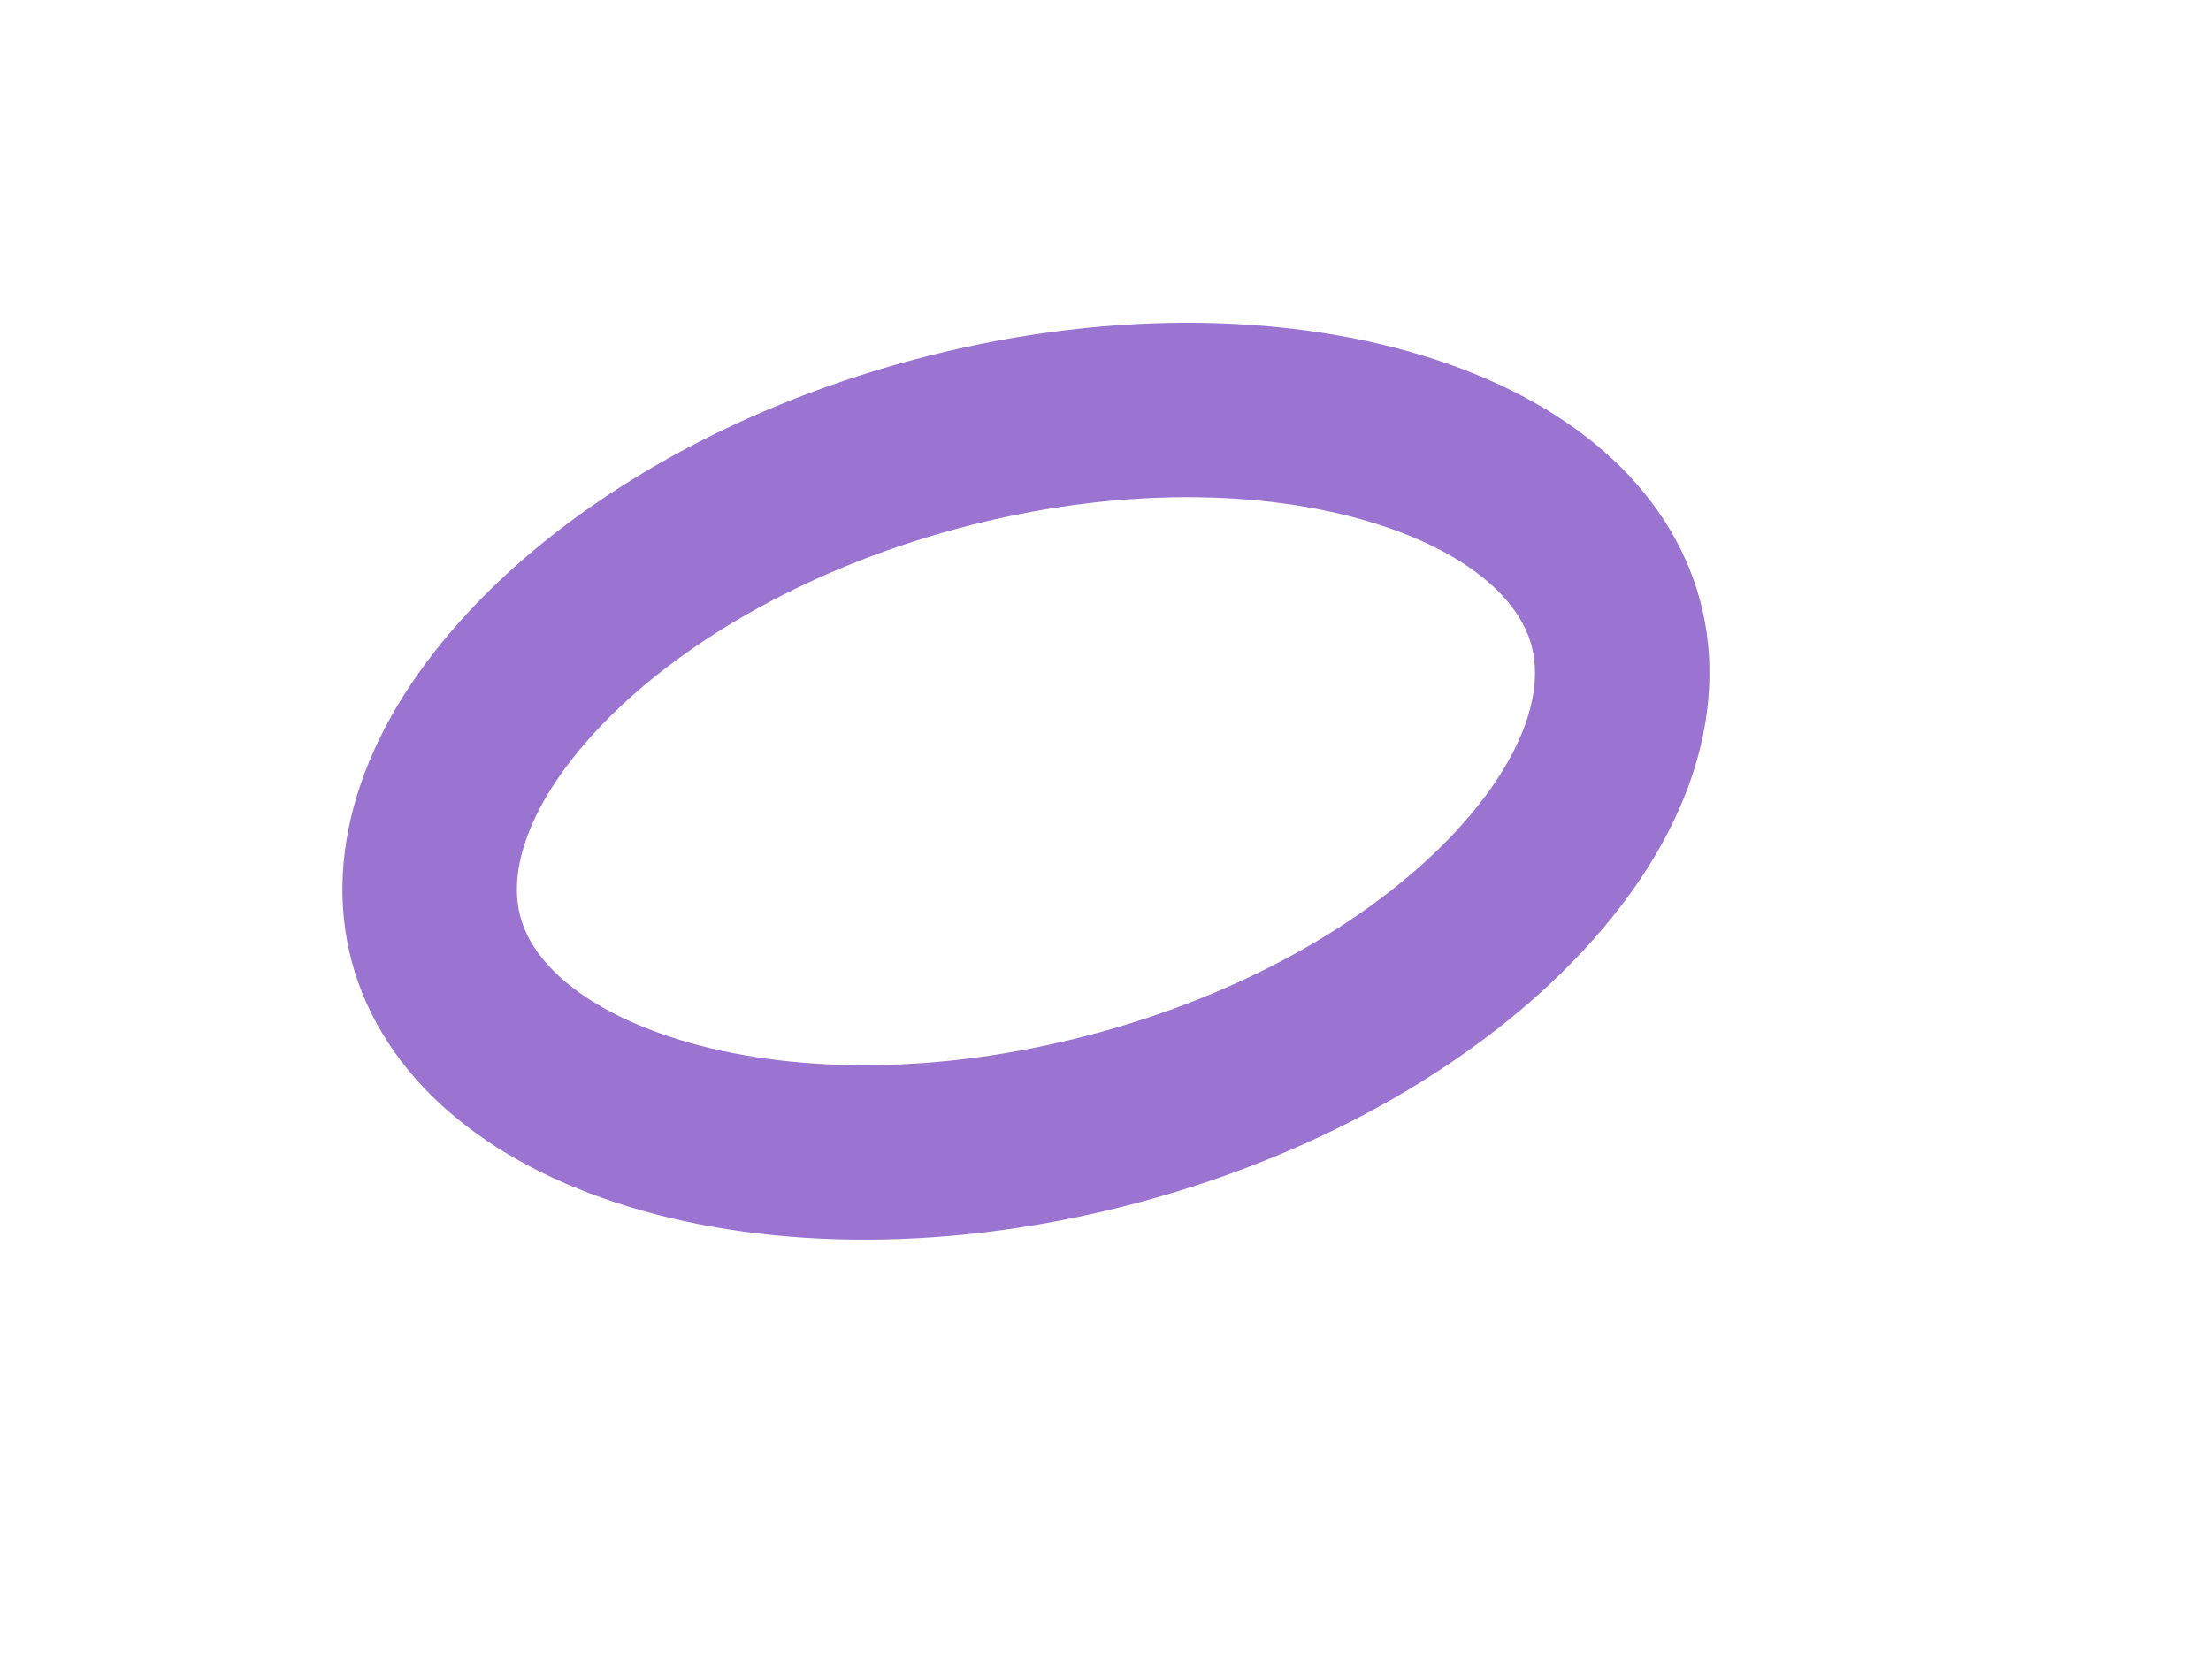 <svg width="25" height="19" viewBox="0 0 25 19" fill="none" xmlns="http://www.w3.org/2000/svg">
<g filter="url(#filter0_dd_593_5236)">
<path d="M14.85 15.571C19.06 14.443 21.901 11.395 21.196 8.764C20.491 6.133 16.506 4.914 12.297 6.043C8.087 7.171 5.245 10.218 5.95 12.849C6.655 15.48 10.64 16.699 14.85 15.571Z" fill="white"/>
<path d="M20.242 9.019C20.475 9.888 20.159 10.97 19.144 12.059C18.14 13.135 16.549 14.095 14.594 14.618C12.639 15.142 10.781 15.107 9.374 14.677C7.951 14.242 7.135 13.462 6.903 12.594C6.67 11.725 6.987 10.643 8.001 9.555C9.005 8.479 10.596 7.519 12.551 6.995C14.506 6.471 16.364 6.507 17.771 6.937C19.195 7.372 20.01 8.151 20.242 9.019Z" stroke="#9A74D0" stroke-width="1.973"/>
</g>
<defs>
<filter id="filter0_dd_593_5236" x="0.91" y="0.689" width="23.353" height="18.262" filterUnits="userSpaceOnUse" color-interpolation-filters="sRGB">
<feFlood flood-opacity="0" result="BackgroundImageFix"/>
<feColorMatrix in="SourceAlpha" type="matrix" values="0 0 0 0 0 0 0 0 0 0 0 0 0 0 0 0 0 0 127 0" result="hardAlpha"/>
<feOffset dx="-0.986" dy="-0.986"/>
<feGaussianBlur stdDeviation="1.973"/>
<feComposite in2="hardAlpha" operator="out"/>
<feColorMatrix type="matrix" values="0 0 0 0 0 0 0 0 0 0 0 0 0 0 0 0 0 0 0.15 0"/>
<feBlend mode="normal" in2="BackgroundImageFix" result="effect1_dropShadow_593_5236"/>
<feColorMatrix in="SourceAlpha" type="matrix" values="0 0 0 0 0 0 0 0 0 0 0 0 0 0 0 0 0 0 127 0" result="hardAlpha"/>
<feOffset dx="-0.986" dy="-0.986"/>
<feGaussianBlur stdDeviation="0.986"/>
<feComposite in2="hardAlpha" operator="out"/>
<feColorMatrix type="matrix" values="0 0 0 0 0 0 0 0 0 0 0 0 0 0 0 0 0 0 0.15 0"/>
<feBlend mode="normal" in2="effect1_dropShadow_593_5236" result="effect2_dropShadow_593_5236"/>
<feBlend mode="normal" in="SourceGraphic" in2="effect2_dropShadow_593_5236" result="shape"/>
</filter>
</defs>
</svg>